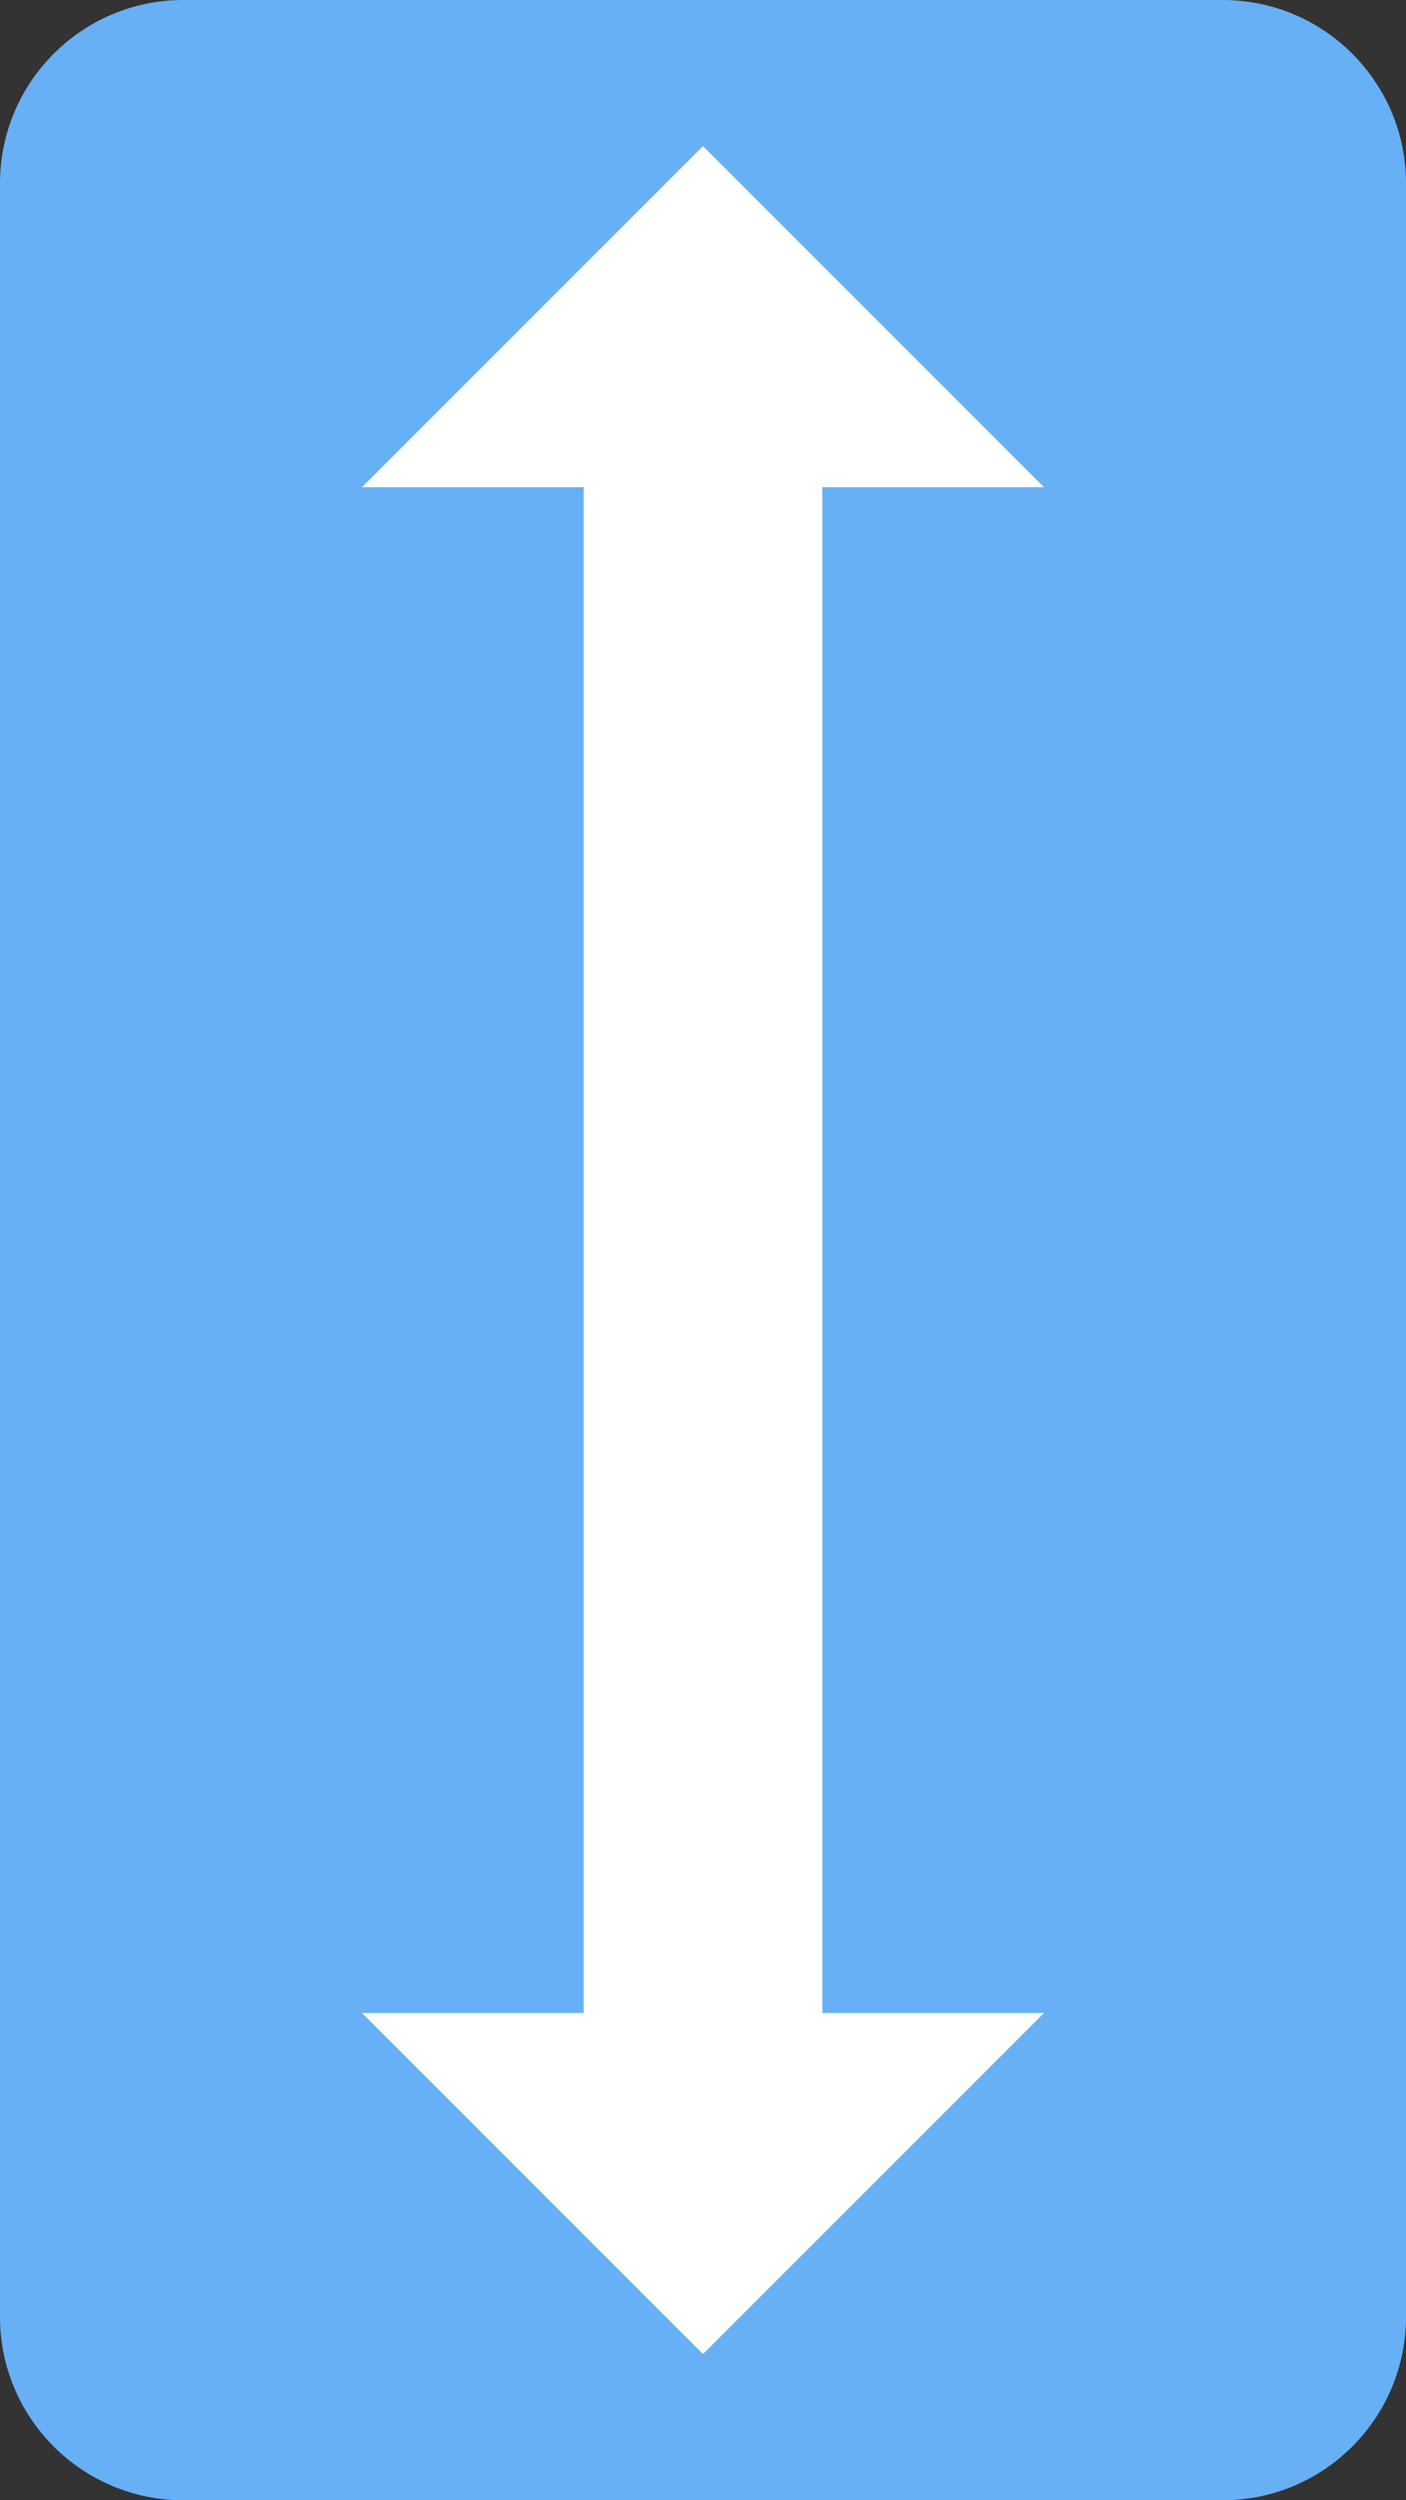 <?xml version="1.0" encoding="UTF-8" standalone="no"?>
<!DOCTYPE svg PUBLIC "-//W3C//DTD SVG 1.1//EN" "http://www.w3.org/Graphics/SVG/1.1/DTD/svg11.dtd">
<svg width="100%" height="100%" viewBox="0 0 108 192" version="1.1" xmlns="http://www.w3.org/2000/svg" xmlns:xlink="http://www.w3.org/1999/xlink" xml:space="preserve" xmlns:serif="http://www.serif.com/" style="fill-rule:evenodd;clip-rule:evenodd;stroke-linejoin:round;stroke-miterlimit:2;">
    <rect x="0" y="0" width="108" height="192" fill="#333333" stroke="none"/>
    <rect id="Plan-de-travail1" serif:id="Plan de travail1" x="0" y="0" width="108" height="192" style="fill:none;"/>
    <g id="Plan-de-travail11" serif:id="Plan de travail1">
        <path d="M108,14.08C108,6.309 101.691,0 93.92,0L14.08,0C6.309,0 0,6.309 0,14.08L0,177.92C0,185.691 6.309,192 14.08,192L93.92,192C101.691,192 108,185.691 108,177.92L108,14.08Z" style="fill:rgb(104,176,246);"/>
        <g transform="matrix(6.12323e-17,-1,1,6.12323e-17,10.131,215.56)">
            <path d="M60.975,53.036L60.975,70.06L34.784,43.869L60.975,17.678L60.975,34.702L178.146,34.702L178.146,17.678L204.337,43.869L178.146,70.06L178.146,53.036L60.975,53.036Z" style="fill:white;"/>
        </g>
    </g>
</svg>
